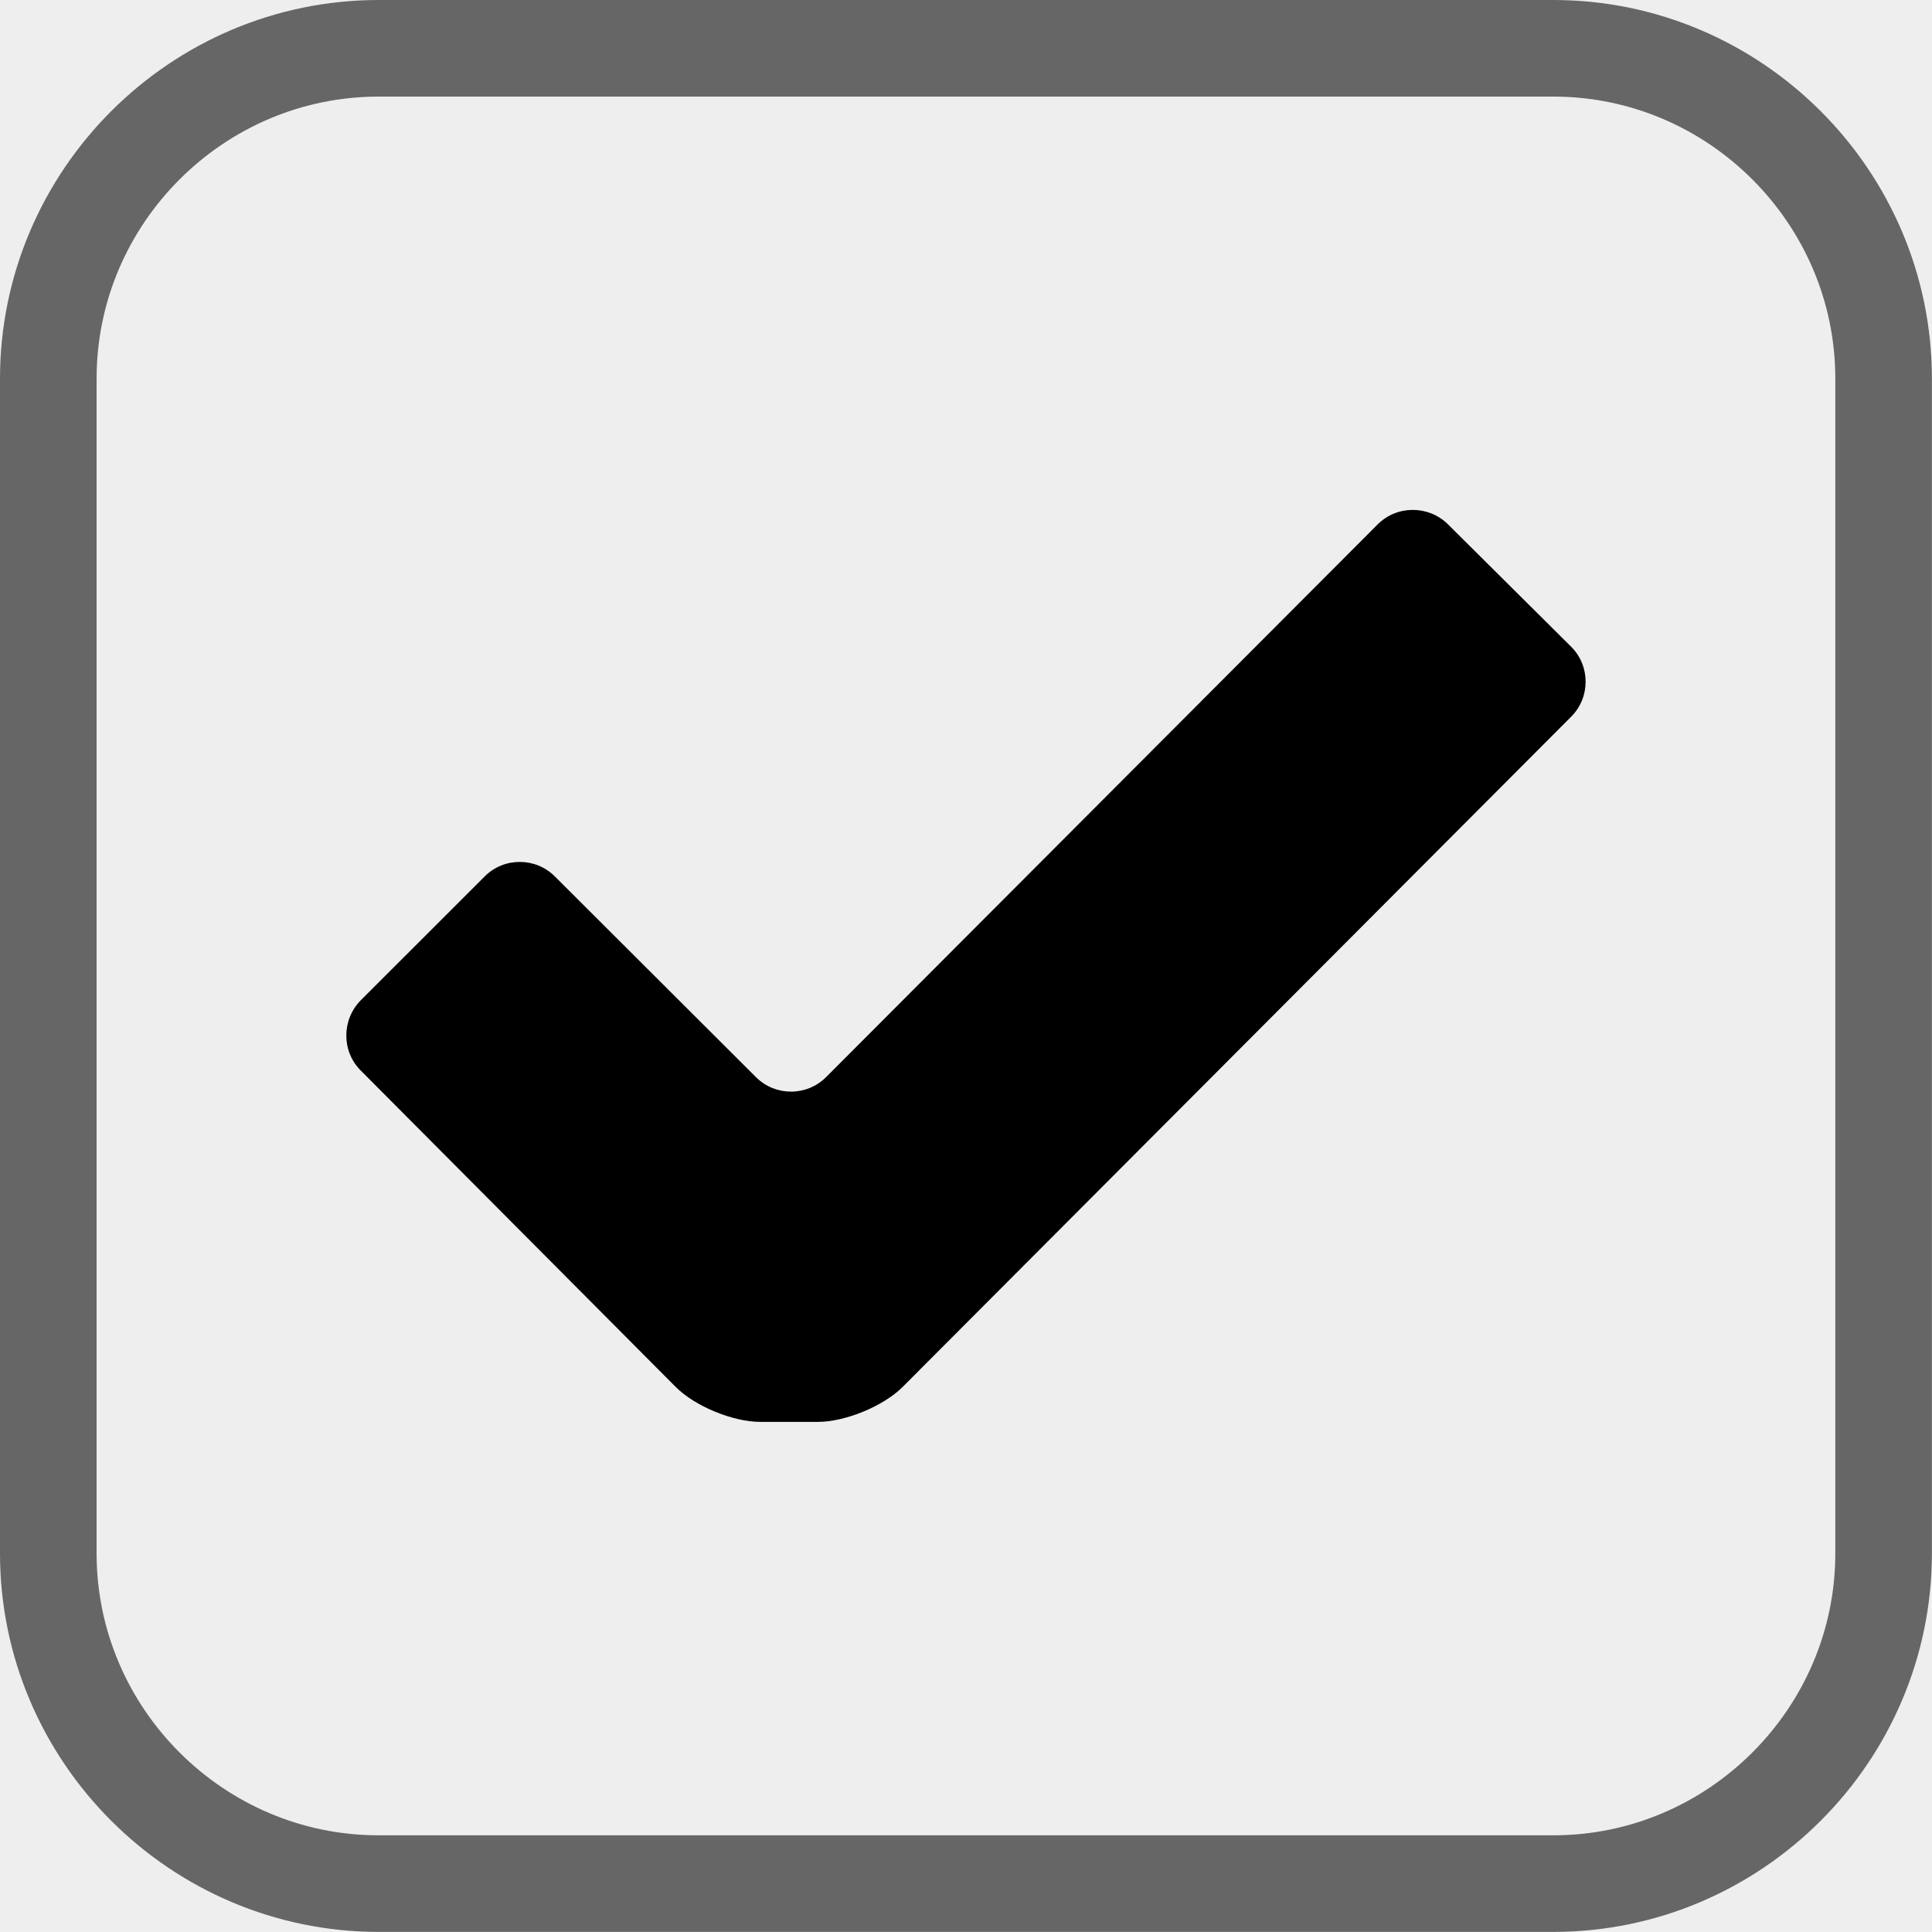 <?xml version="1.0" encoding="utf-8"?>
<!-- Generator: Adobe Illustrator 12.0.1, SVG Export Plug-In . SVG Version: 6.00 Build 51448)  -->
<!DOCTYPE svg PUBLIC "-//W3C//DTD SVG 1.1//EN" "http://www.w3.org/Graphics/SVG/1.1/DTD/svg11.dtd">
<svg  version="1.1" id="Layer_1" xmlns="http://www.w3.org/2000/svg" xmlns:xlink="http://www.w3.org/1999/xlink" width="20.001" height="20" viewBox="0 0 20.001 20"
	 overflow="visible" enable-background="new 0 0 20.001 20" xml:space="preserve">
<rect fill="#EEEEEE" width="20.001" height="20"/>
<path fill="none" stroke="#666666" d="M16.081,0.5H3.92C2.039,0.5,0.5,2.039,0.5,3.92v12.161c0,1.88,1.539,3.419,3.42,3.419h12.161
	c1.88,0,3.419-1.539,3.419-3.419V3.92C19.5,2.039,17.961,0.5,16.081,0.5z"/>
<path d="M16.266,7.419l-6.922,6.94c-0.2,0.199-0.594,0.361-0.876,0.361H7.87c-0.282,0-0.677-0.162-0.876-0.363l-3.26-3.275
	c-0.199-0.199-0.198-0.525,0.001-0.727l1.283-1.282c0.199-0.2,0.526-0.2,0.726,0l2.083,2.079c0.2,0.199,0.526,0.199,0.726-0.002
	l5.709-5.721c0.199-0.2,0.526-0.2,0.727-0.002l1.276,1.268C16.465,6.894,16.465,7.22,16.266,7.419z"/>
</svg>
